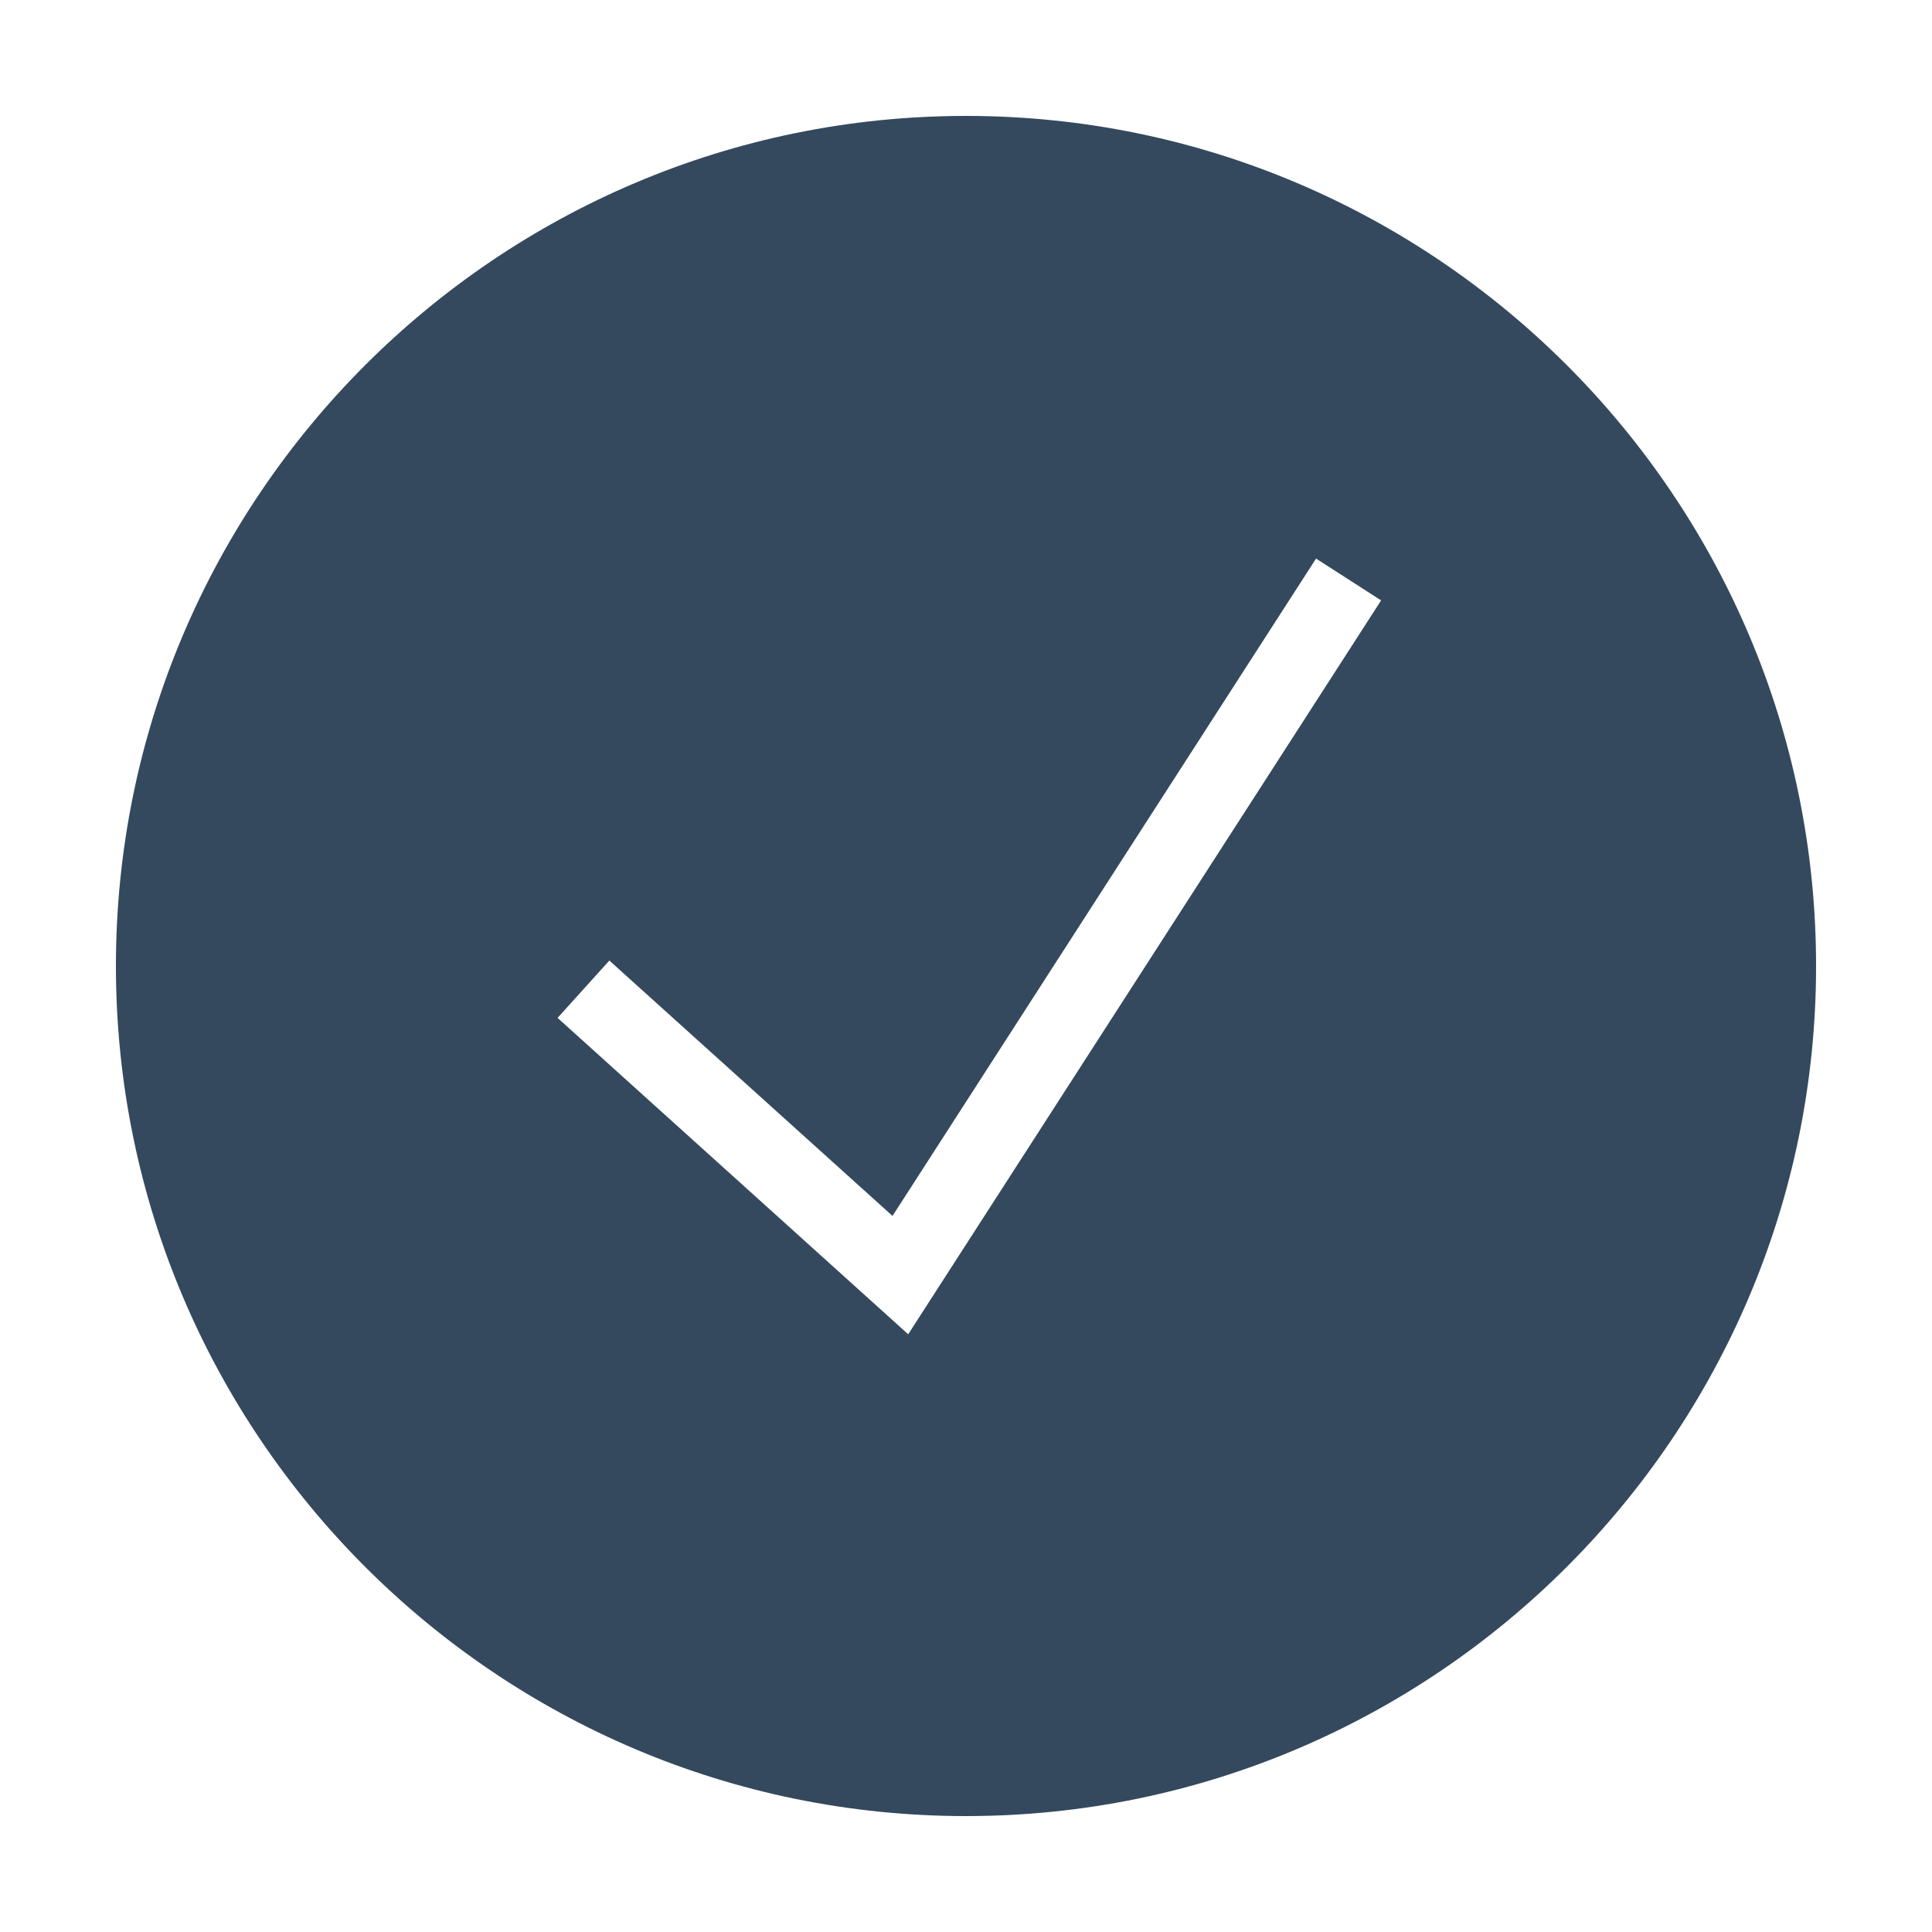 ﻿<svg x="0" y="0" version="1.1" xmlns="http://www.w3.org/2000/svg" xmlns:xlink="http://www.w3.org/1999/xlink" viewBox="0 0 50 50" width="25" height="25" style="fill: rgb(52, 73, 94);"><g transform=""><g fill="none" stroke="none" stroke-width="1" stroke-linecap="butt" stroke-linejoin="miter" stroke-miterlimit="10" stroke-dasharray="" stroke-dashoffset="0" font-family="sans-serif" font-weight="normal" font-size="12" text-anchor="start" mix-blend-mode="normal"><g><g><g><path d="M0,50l0,-50l50,0l0,50z" fill="none"/><g fill="#34495e"><g id="surface1"><path d="M25,3c-12.133,0 -22,9.867 -22,22c0,12.133 9.867,22 22,22c12.133,0 22,-9.867 22,-22c0,-12.133 -9.867,-22 -22,-22z M23.504,34.531l-9.074,-8.188l1.34,-1.484l7.328,6.609l10.961,-17.012l1.684,1.082z"/></g></g></g></g></g></g></g></svg>